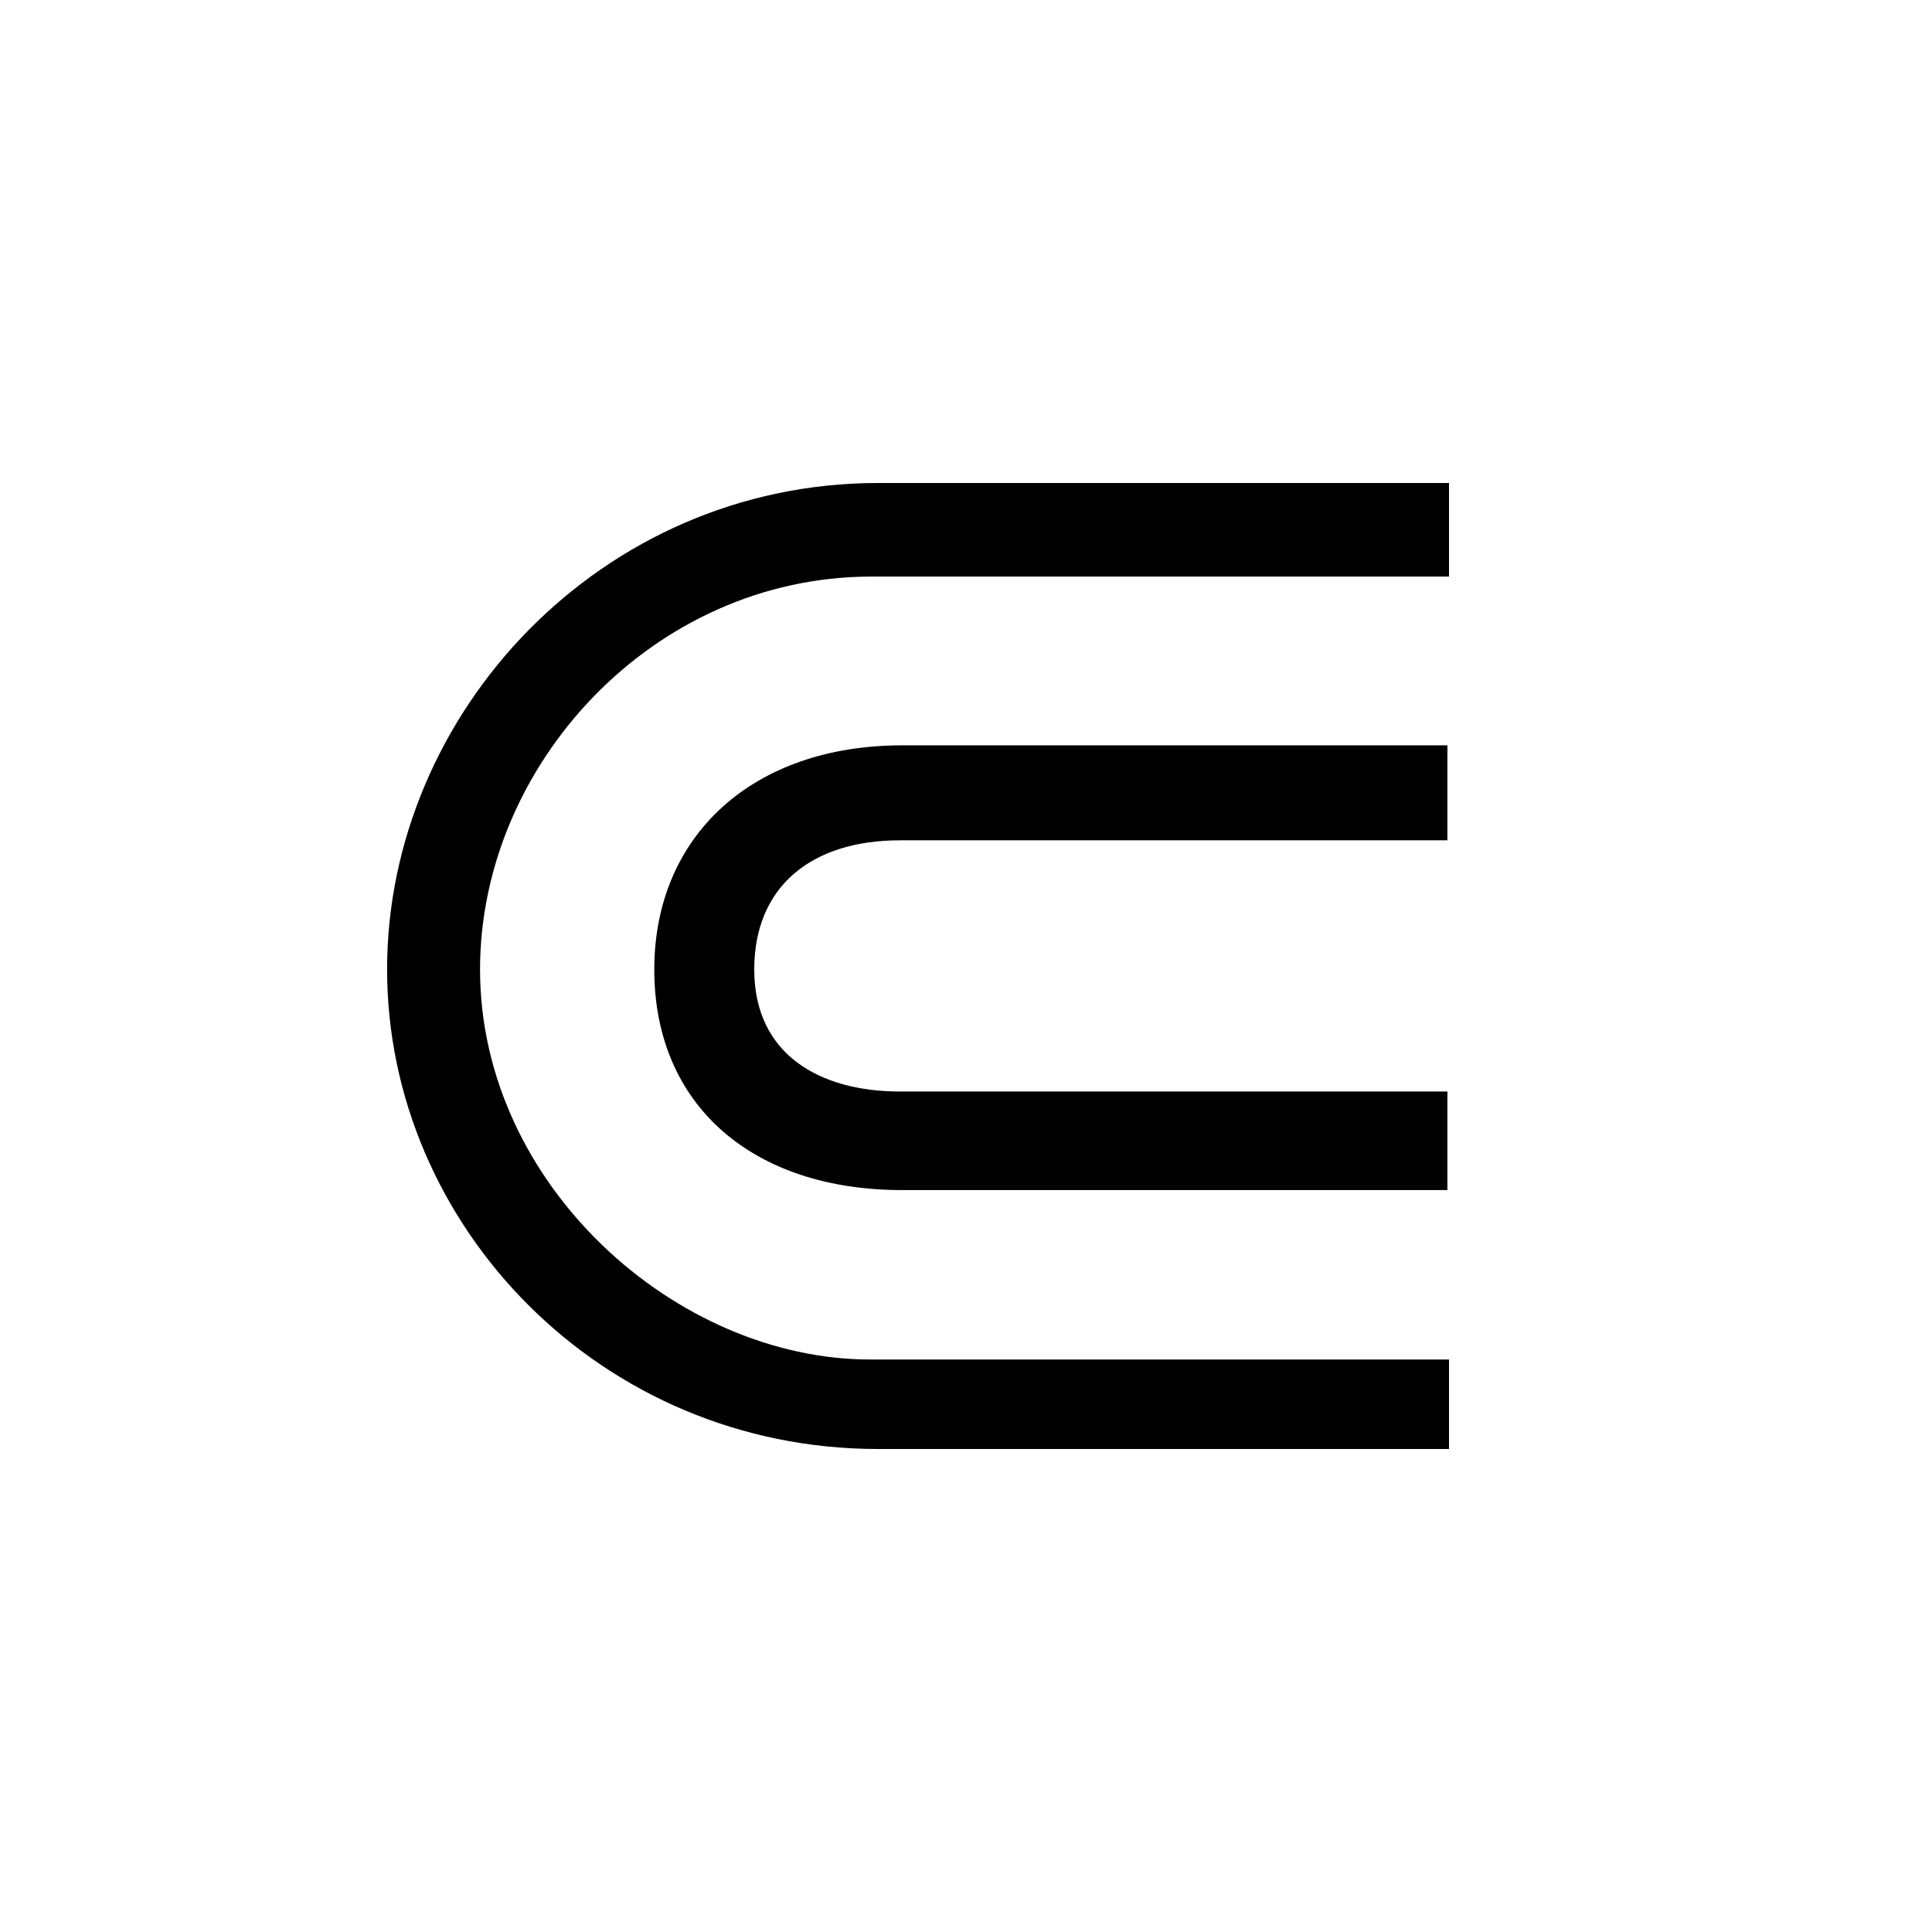 <?xml version="1.0" encoding="UTF-8" standalone="no"?>
<!-- Created with Inkscape (http://www.inkscape.org/) -->

<svg
   xmlns:dc="http://purl.org/dc/elements/1.1/"
   xmlns:cc="http://creativecommons.org/ns#"
   xmlns:rdf="http://www.w3.org/1999/02/22-rdf-syntax-ns#"
   xmlns:svg="http://www.w3.org/2000/svg"
   xmlns="http://www.w3.org/2000/svg"
   version="1.0"
   width="128"
   height="128"
   id="svg2">
  <defs
     id="defs4" />
  <path
     d="m 95.895,78.845 0,-6.529 -36.27,0 c -5.293,0 -9.654,-2.439 -9.654,-8.084 0,-5.51 3.804,-8.559 9.654,-8.559 l 36.27,0 0,-6.292 -36.13,0 c -9.889,0 -16.417,5.981 -16.417,14.851 0,9.005 6.529,14.614 16.417,14.614 z M 96,96 l 0,-5.929 -38.351,0 c -12.828,0 -25.845,-11.553 -25.845,-25.845 0,-13.526 11.431,-25.979 25.845,-26.026 L 96,38.2 96,32 58.178,32 C 39.796,32 25.646,47.254 25.646,64.226 25.646,81.198 39.796,96 58.178,96 z"
     id="g1-98" />
</svg>

